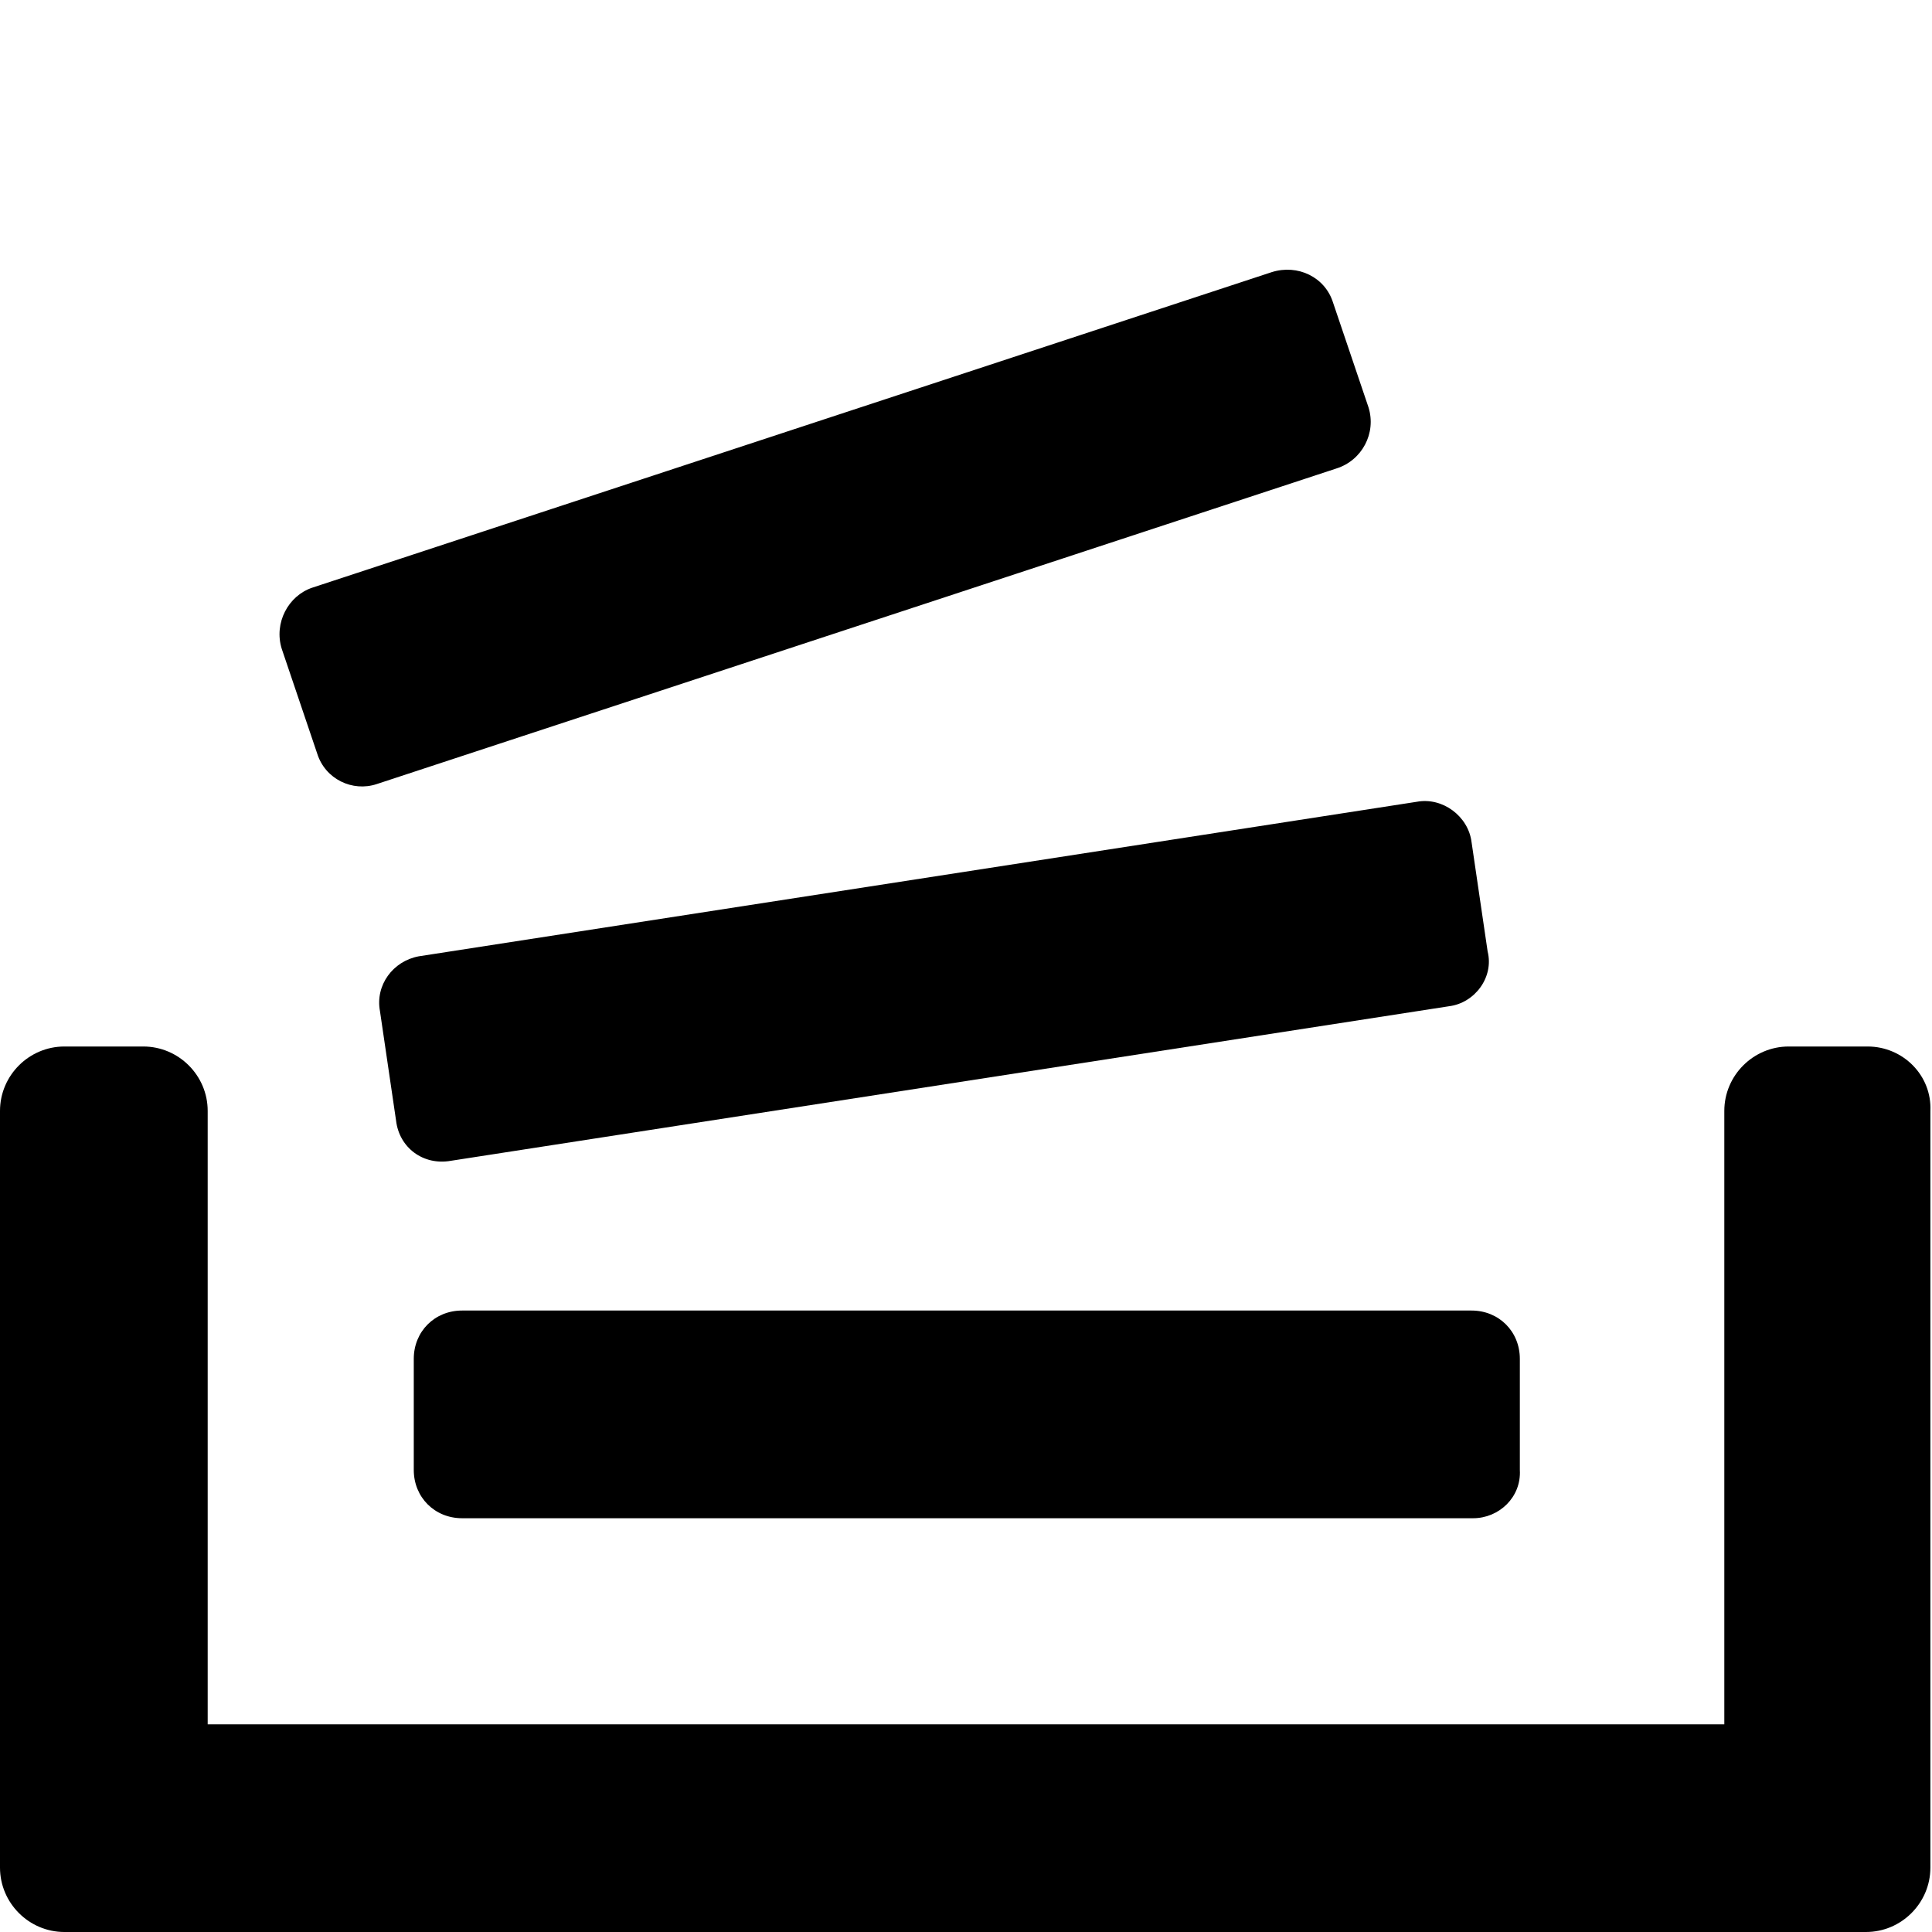 <?xml version="1.0" encoding="utf-8"?>
<!-- Generator: Adobe Illustrator 23.0.5, SVG Export Plug-In . SVG Version: 6.00 Build 0)  -->
<svg version="1.1" id="图层_1" xmlns="http://www.w3.org/2000/svg" xmlns:xlink="http://www.w3.org/1999/xlink" x="0px" y="0px"
	 viewBox="0 0 12 12" style="enable-background:new 0 0 12 12;" xml:space="preserve">
<g>
	<path d="M11.6,6.5h-0.49c-0.22,0-0.4,0.18-0.4,0.4v3.81H1.29V6.9c0-0.22-0.18-0.4-0.4-0.4H0.4C0.18,6.5,0,6.68,0,6.9v4.7
		C0,11.82,0.18,12,0.4,12h0.24h0.24h10.23h0.24h0.24c0.22,0,0.4-0.18,0.4-0.4V6.9C12,6.68,11.82,6.5,11.6,6.5z"/>
</g>
<g>
	<path d="M9.15,9.43H2.87c-0.17,0-0.3-0.13-0.3-0.3V8.44c0-0.17,0.13-0.3,0.3-0.3h6.27c0.17,0,0.3,0.13,0.3,0.3v0.69
		C9.45,9.3,9.31,9.43,9.15,9.43z"/>
</g>
<g>
	<path d="M9,6.25L2.8,7.21C2.63,7.24,2.48,7.13,2.46,6.96l-0.1-0.68C2.33,6.12,2.44,5.97,2.6,5.94l6.2-0.96
		c0.16-0.03,0.32,0.09,0.34,0.25l0.1,0.68C9.28,6.07,9.16,6.23,9,6.25z"/>
</g>
<g>
	<path d="M8.3,2.91L2.34,4.87C2.19,4.92,2.02,4.84,1.97,4.68L1.75,4.03C1.7,3.87,1.79,3.7,1.94,3.65L7.9,1.69
		c0.16-0.05,0.33,0.03,0.38,0.19L8.5,2.53C8.55,2.69,8.46,2.86,8.3,2.91z"/>
</g>
</svg>
